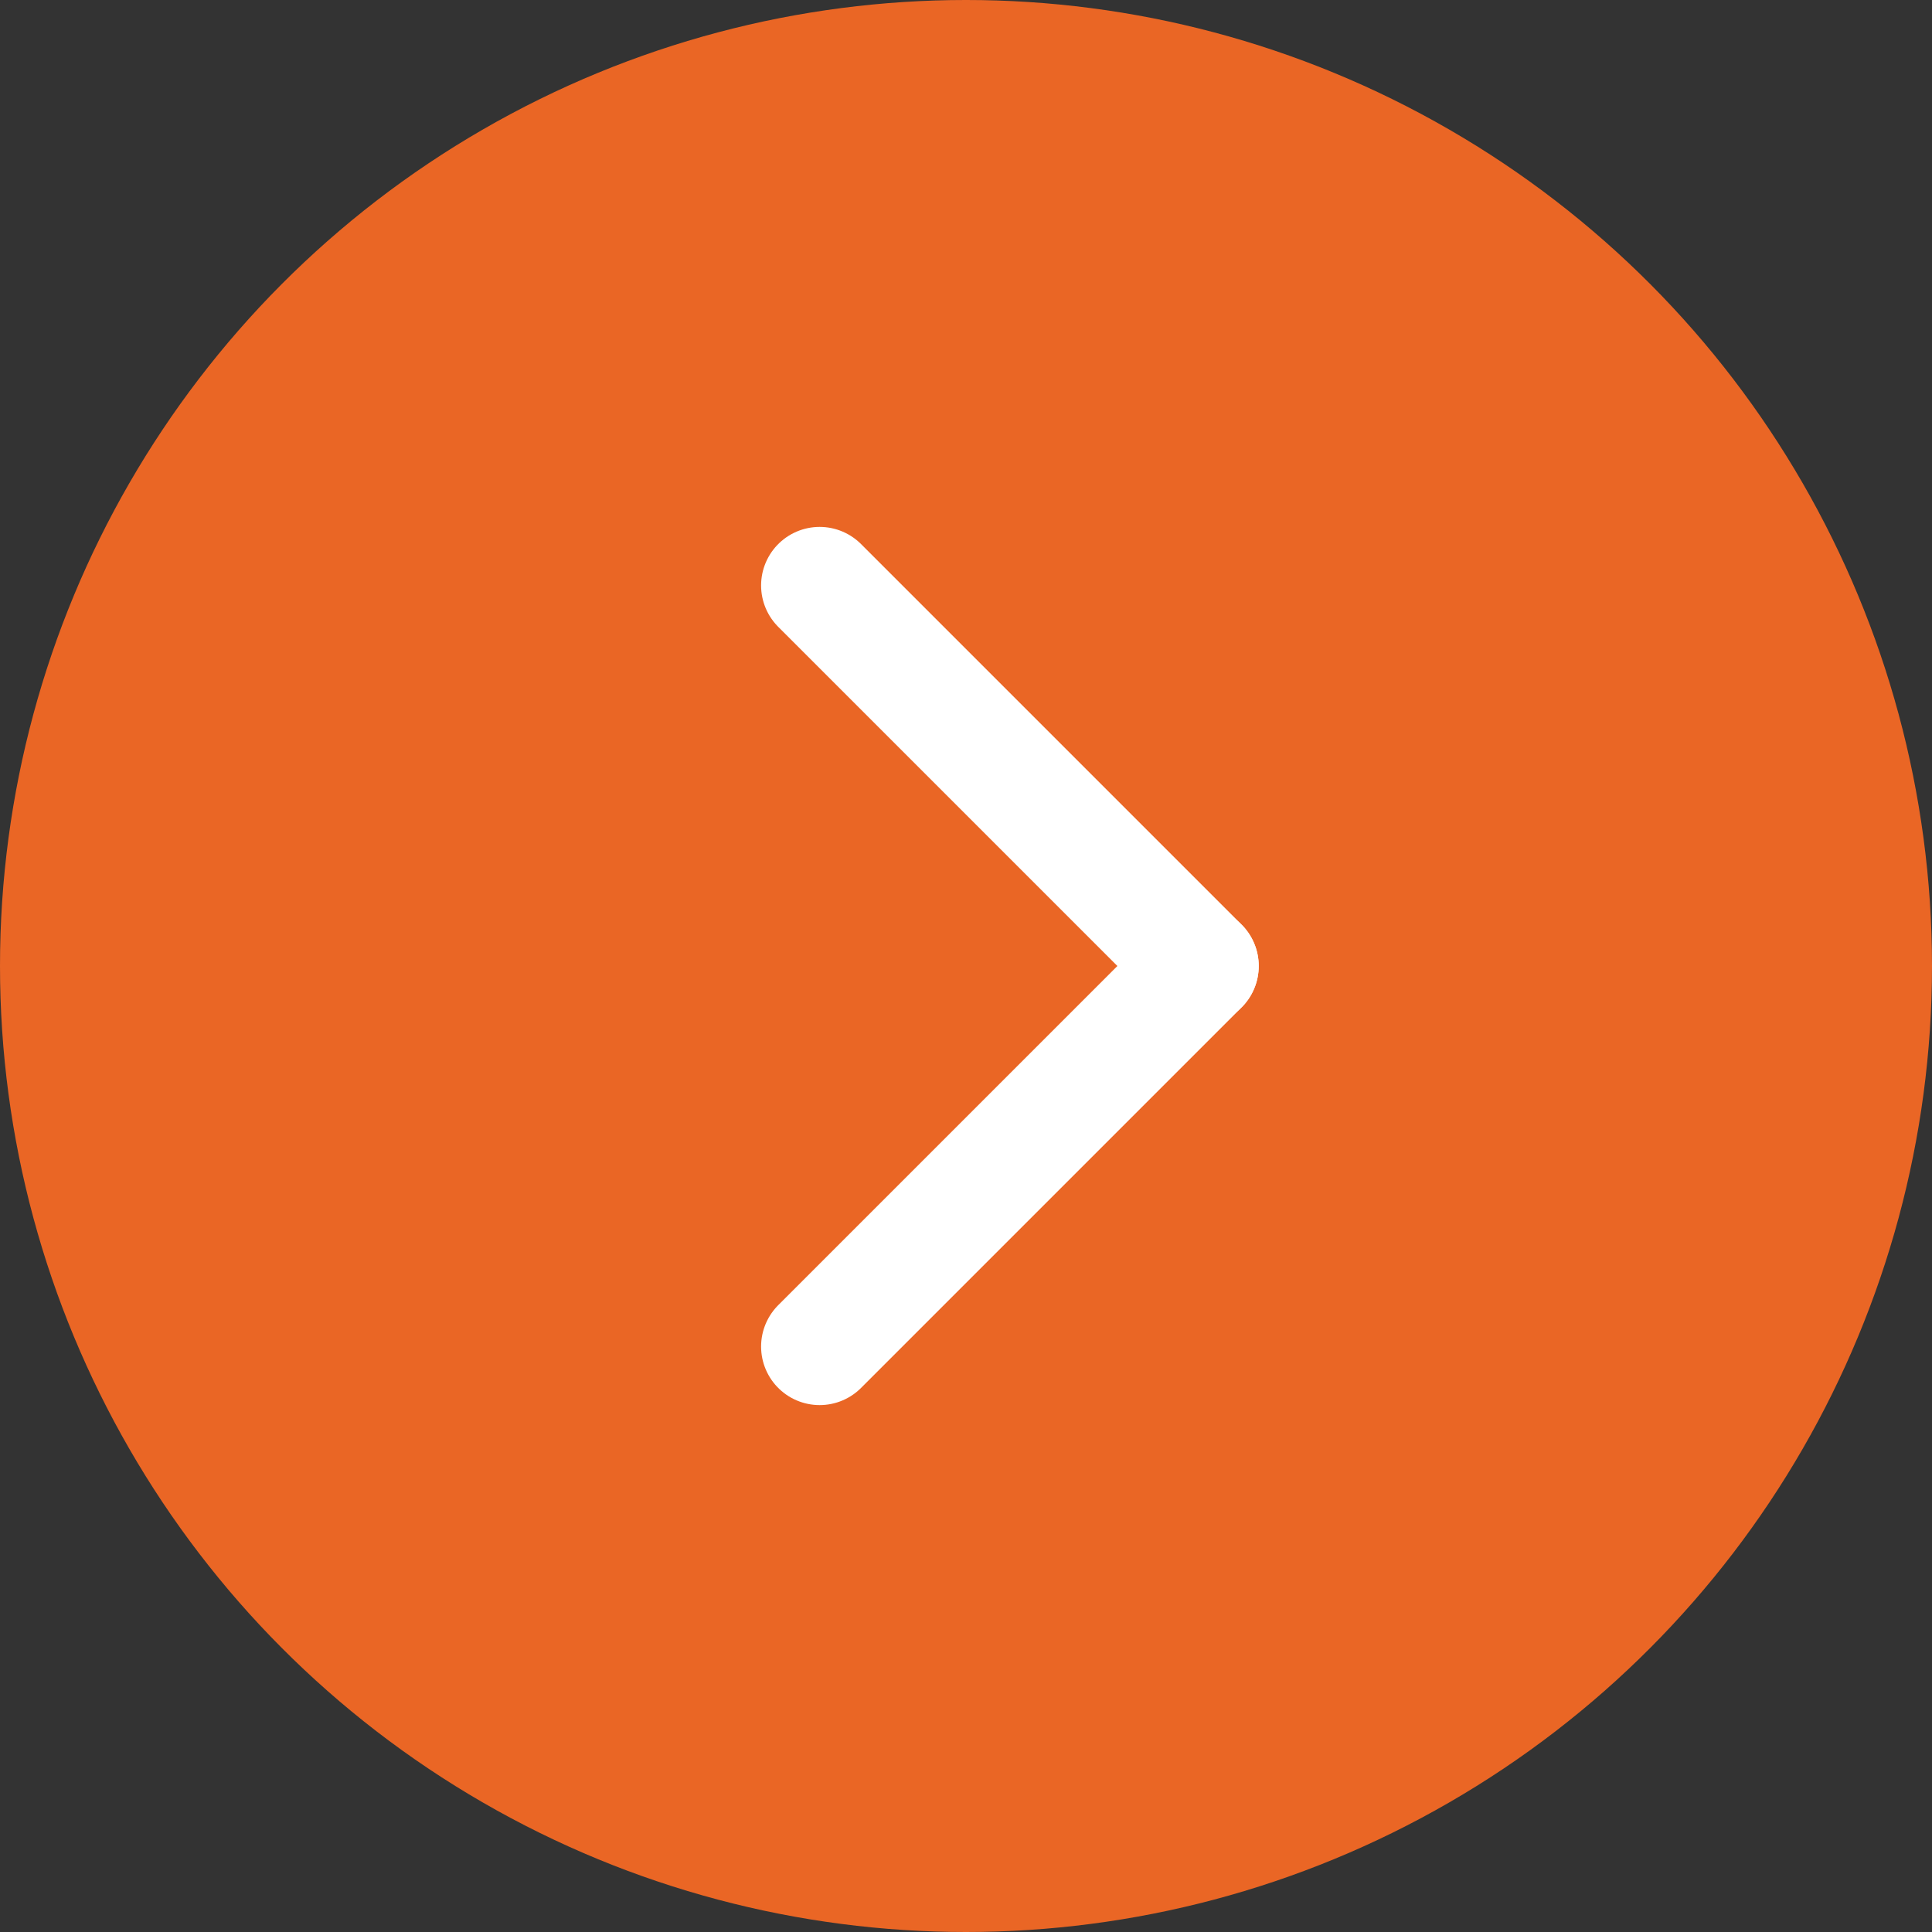 <svg xmlns="http://www.w3.org/2000/svg" width="33" height="33" viewBox="0 0 33 33"><rect x="0" y="0" width="33" height="33" fill="#333333" stroke="none"/><defs><style>.a{fill:#ea6625;}.b{fill:none;stroke:#fff;stroke-linecap:round;stroke-width:2px;}</style></defs><g transform="translate(-1267 -989)"><circle class="a" cx="16.5" cy="16.5" r="16.5" transform="translate(1267 989)"/><g transform="translate(0.5 22.5)"><line class="b" x2="6.5" y2="6.5" transform="translate(1280.5 976.5)"/><line class="b" y1="6.5" x2="6.5" transform="translate(1280.5 983)"/></g></g></svg>